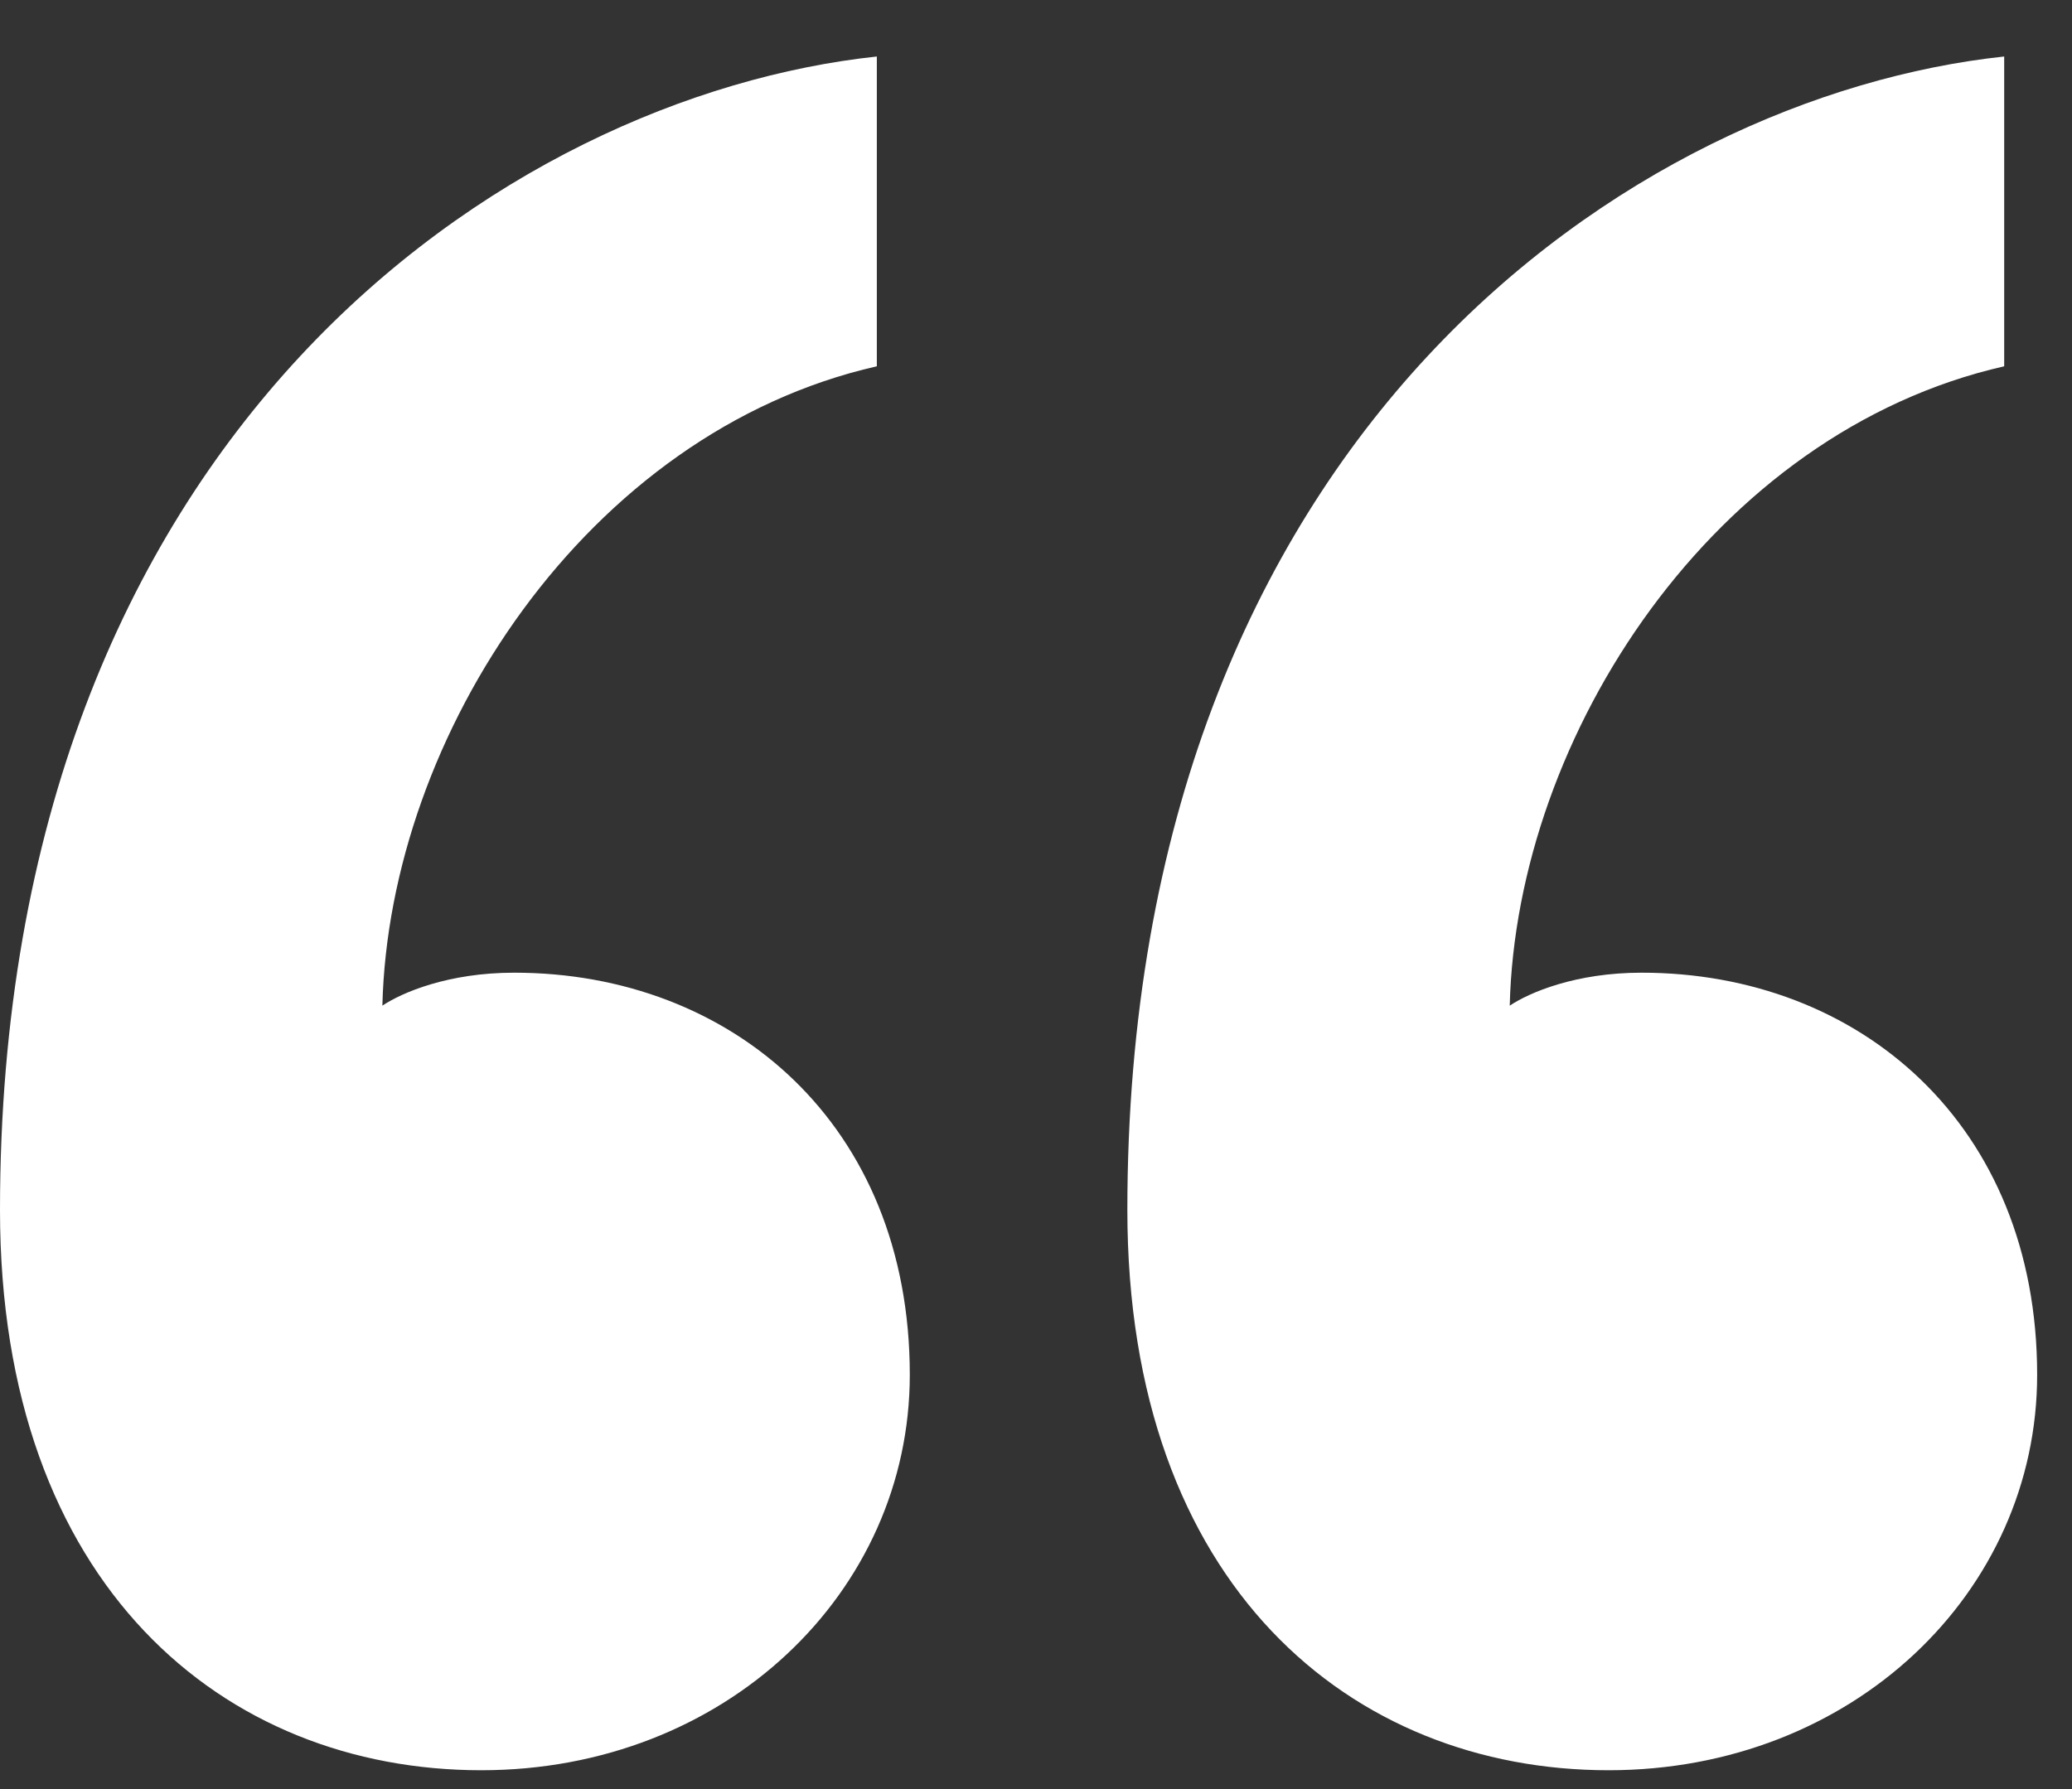 <svg width="22" height="19" viewBox="0 0 22 19" fill="none" xmlns="http://www.w3.org/2000/svg">
<rect x="0" y="0" width="22" height="19" fill="#333333" stroke="none"/>
<path d="M21.63 14.6C21.63 11.94 19.74 10.33 17.43 10.33C16.73 10.33 16.24 10.54 16.03 10.68C16.1 7.81 18.2 4.59 21.28 3.89V0.6C17.36 1.02 11.97 4.59 11.97 12.85C11.97 16.84 14.35 18.8 17.08 18.8C19.67 18.8 21.63 16.91 21.63 14.6ZM9.66 14.6C9.66 11.94 7.77 10.33 5.46 10.33C4.76 10.33 4.27 10.54 4.06 10.68C4.13 7.81 6.23 4.59 9.31 3.89V0.6C5.39 1.02 0 4.59 0 12.85C0 16.84 2.38 18.8 5.11 18.8C7.7 18.8 9.66 16.91 9.66 14.6Z" fill="white"/>
</svg>
